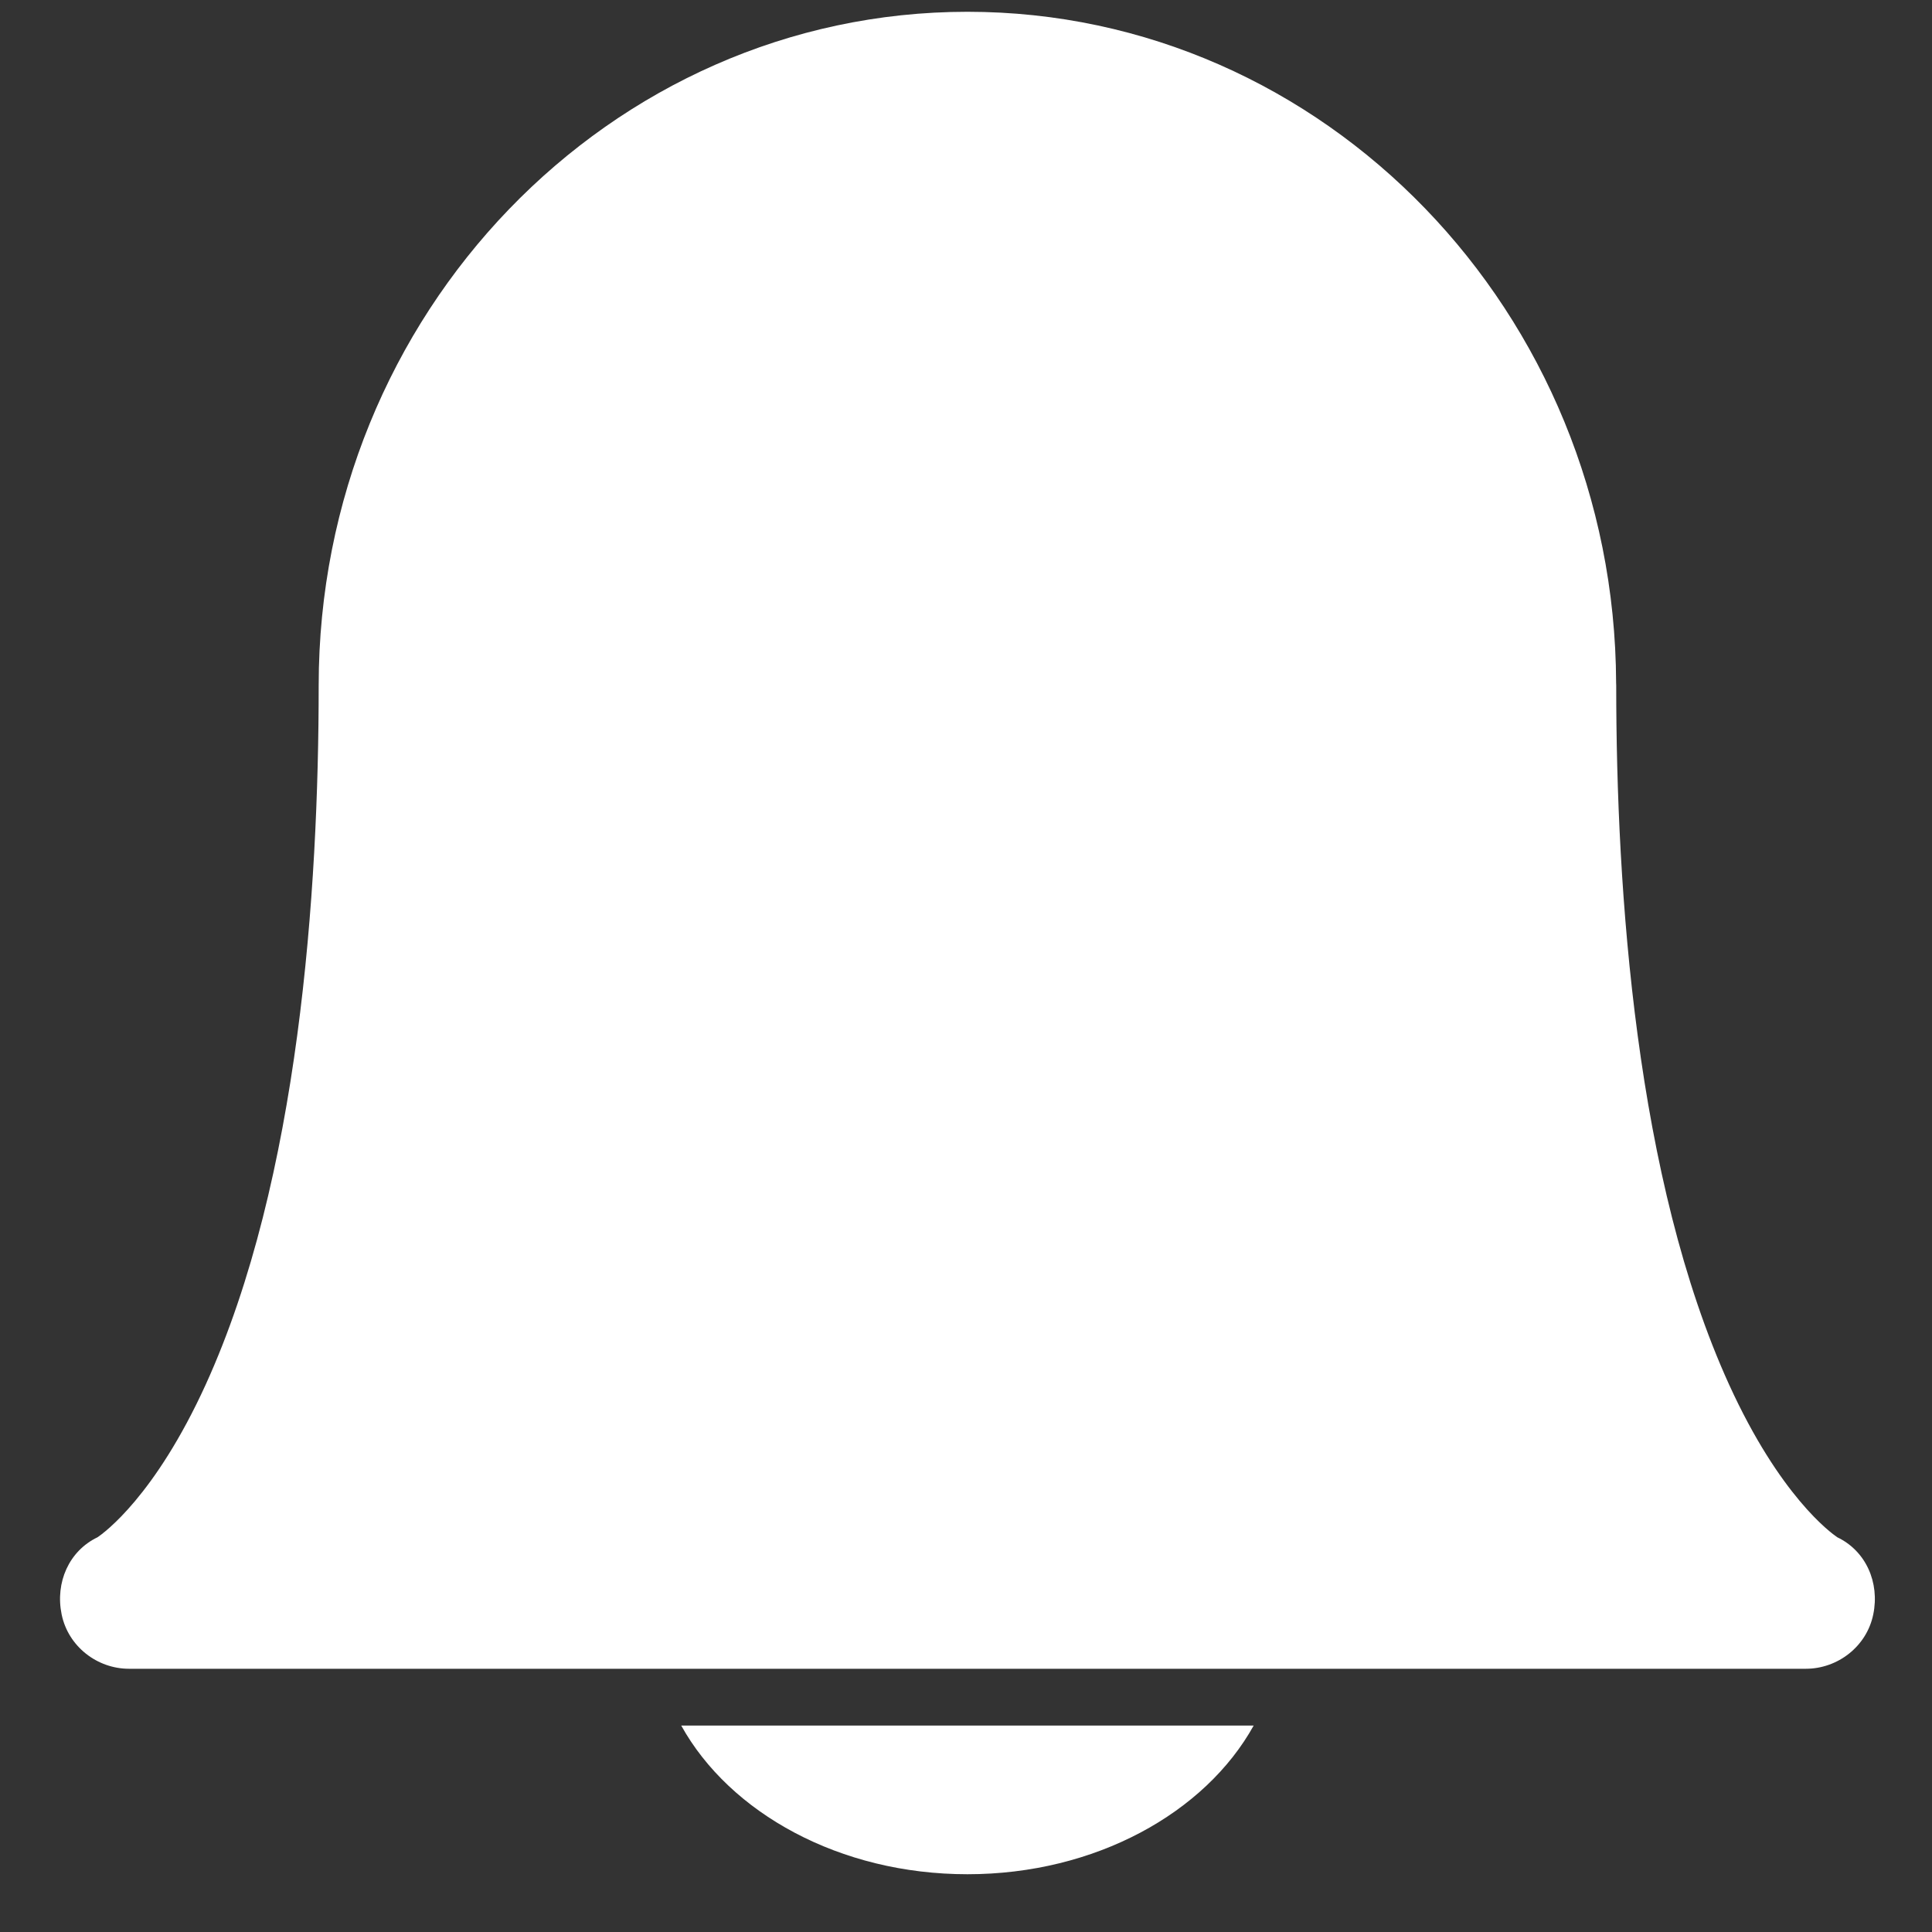 <svg width="20" height="20" viewBox="0 0 20 20" fill="none" xmlns="http://www.w3.org/2000/svg">
<rect x="0" y="0" width="20" height="20" fill="#333333" stroke="none"/>
<path d="M7.052 17.863C7.555 18.769 8.693 19.402 10.015 19.402C11.336 19.402 12.475 18.769 12.978 17.863H7.052Z" fill="white"/>
<path d="M18.694 17.275H1.335C1.007 17.275 0.706 17.045 0.638 16.712C0.57 16.381 0.715 16.055 1.009 15.914C1.079 15.867 1.604 15.486 2.13 14.332C3.096 12.212 3.299 9.227 3.299 7.096C3.299 3.25 6.312 0.122 10.015 0.122C13.709 0.122 16.716 3.235 16.73 7.068C16.731 7.077 16.731 7.086 16.731 7.096C16.731 9.227 16.934 12.212 17.899 14.332C18.425 15.486 18.951 15.867 19.02 15.914C19.315 16.055 19.46 16.381 19.392 16.712C19.324 17.045 19.023 17.275 18.694 17.275Z" fill="white"/>
</svg>
